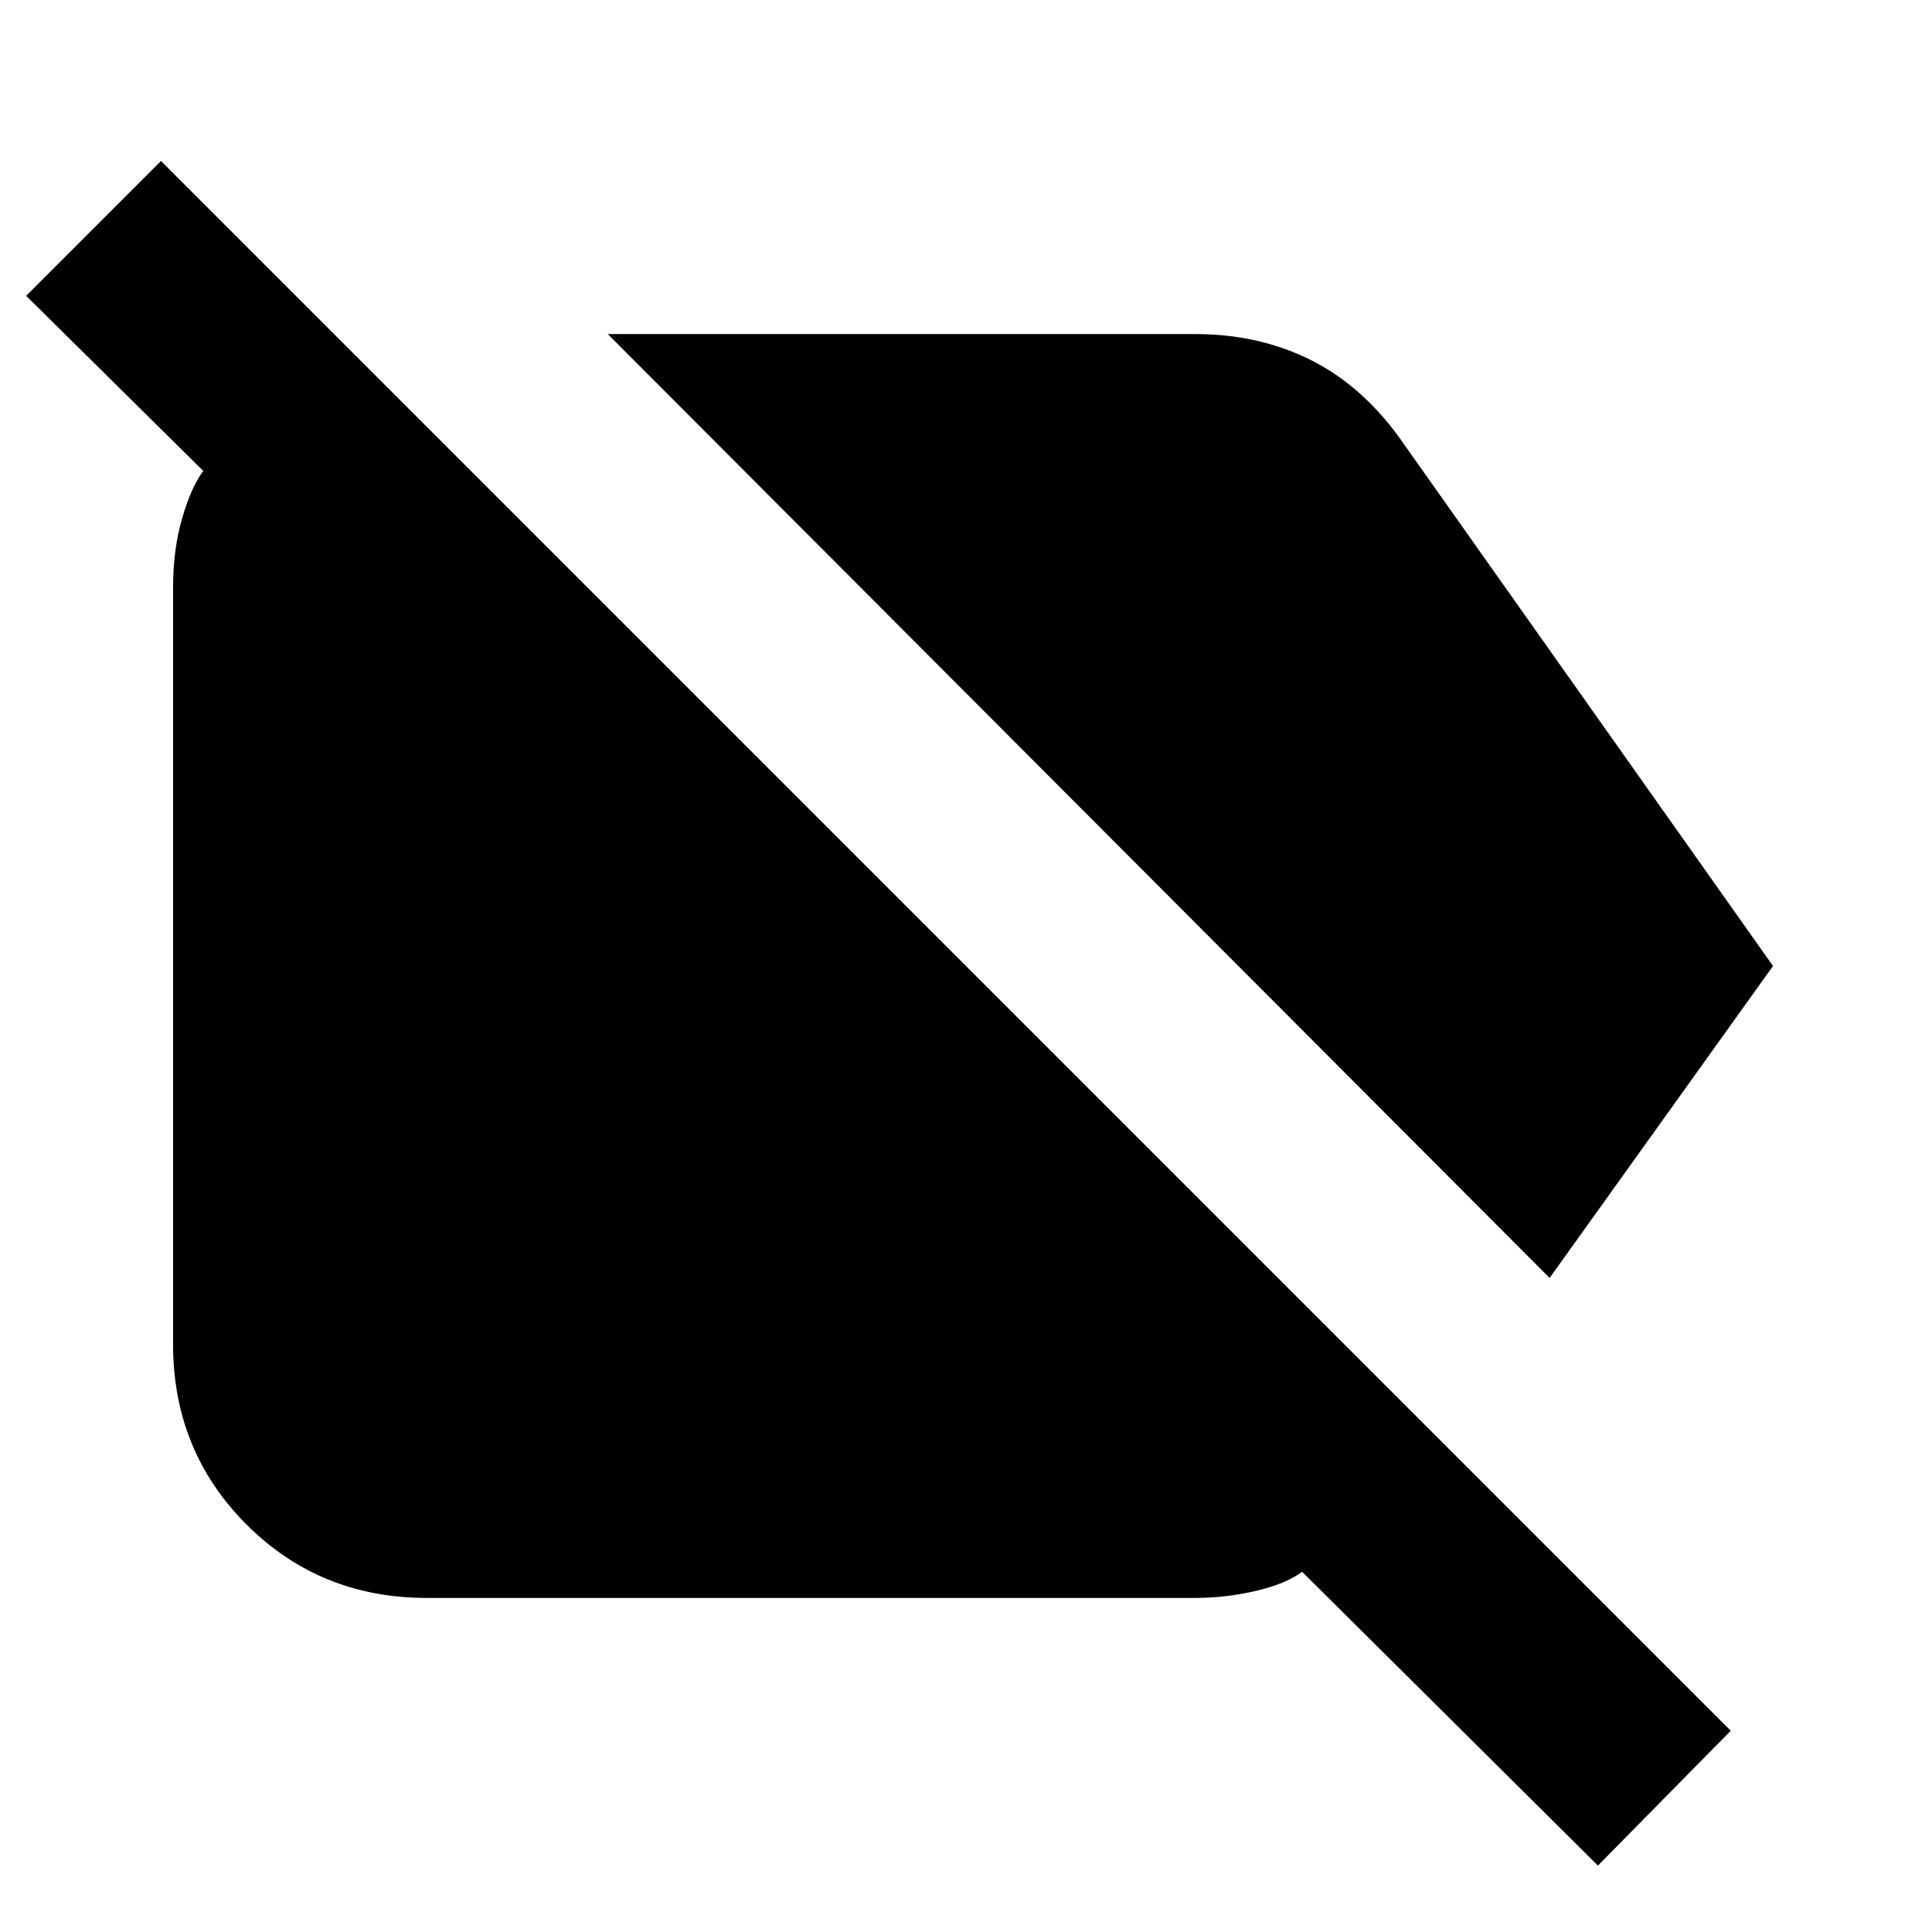<svg xmlns="http://www.w3.org/2000/svg" height="24" width="24"><path d="M19.25 15.875 7.55 4.15H14.85Q15.625 4.15 16.263 4.462Q16.9 4.775 17.375 5.425L22.025 12ZM19.85 23.175 16.175 19.525Q15.975 19.675 15.6 19.763Q15.225 19.85 14.85 19.85H5.3Q3.975 19.85 3.062 18.938Q2.15 18.025 2.15 16.7V7.3Q2.15 6.825 2.263 6.438Q2.375 6.05 2.525 5.85L0.325 3.675L2 2L21.5 21.5Z"/></svg>